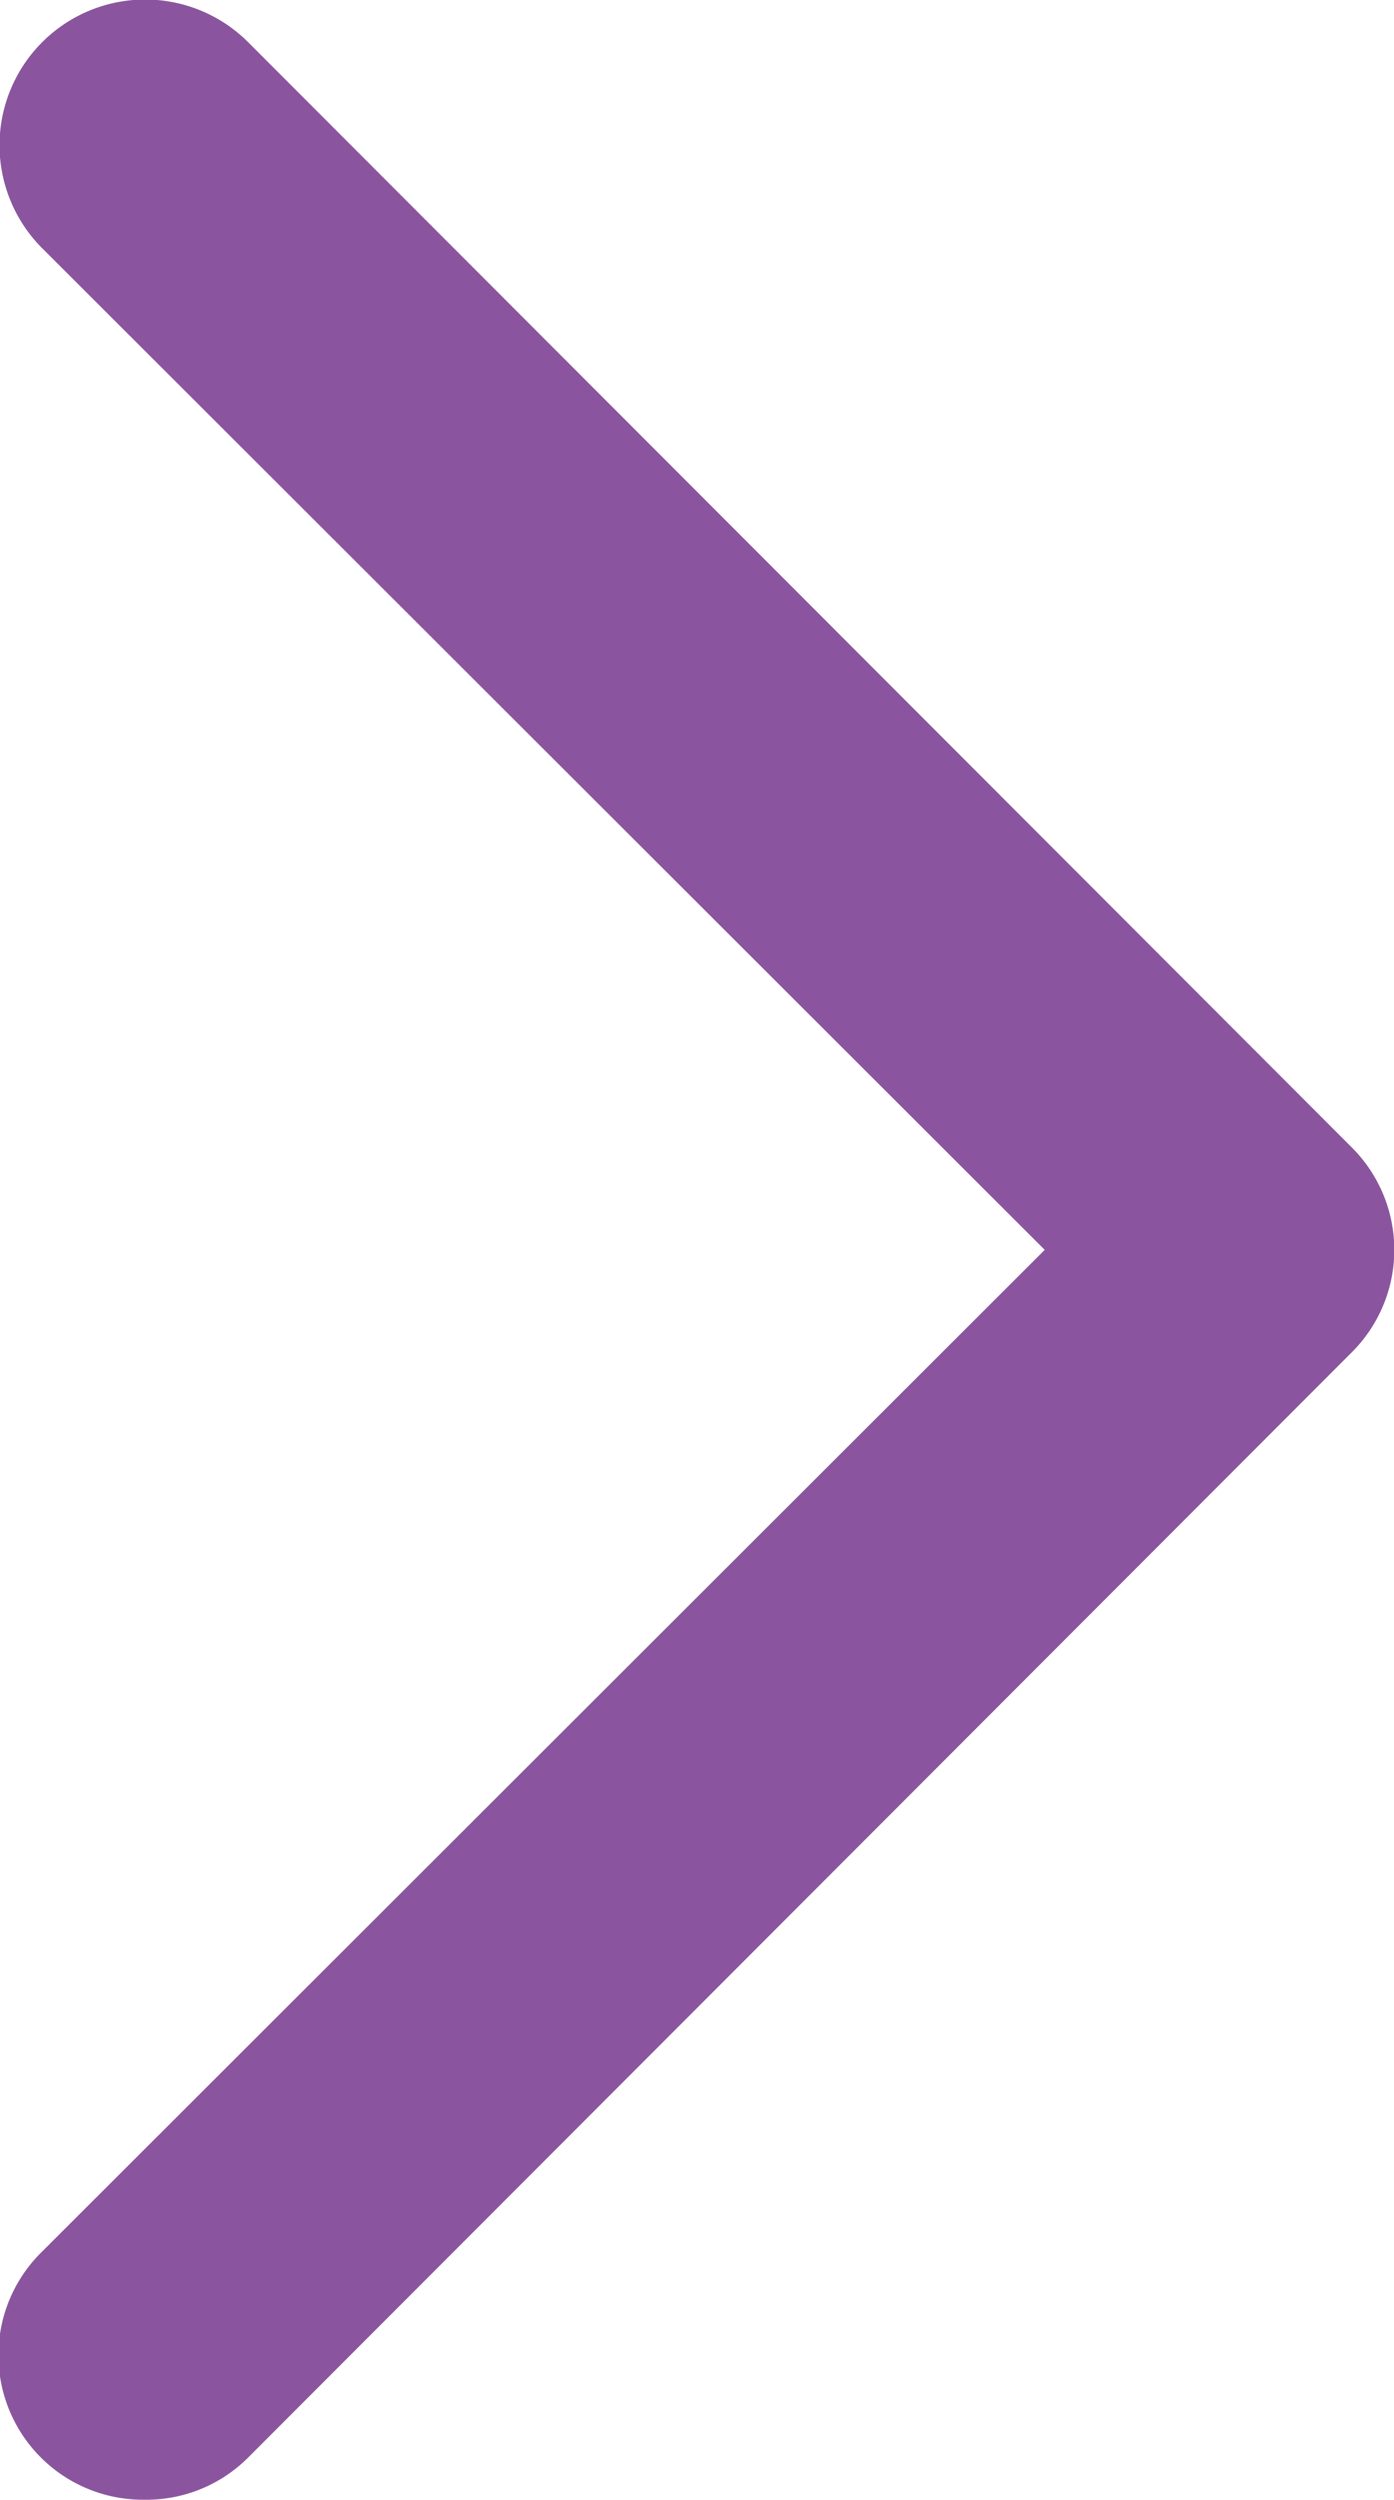 <svg xmlns="http://www.w3.org/2000/svg" viewBox="0 0 22.47 40.28"><defs><style>.cls-1{fill:#8a559e;}</style></defs><title>ChevronRightSkinny_Highlighted</title><g id="Layer_2" data-name="Layer 2"><g id="Layer_1-2" data-name="Layer 1"><path class="cls-1" d="M2.33,40.28a2.33,2.33,0,0,1-1.65-4L16.84,20.14.68,4A2.33,2.33,0,0,1,4,.68L21.79,18.49a2.33,2.33,0,0,1,0,3.3L4,39.6A2.32,2.32,0,0,1,2.33,40.28Z"/></g></g></svg>